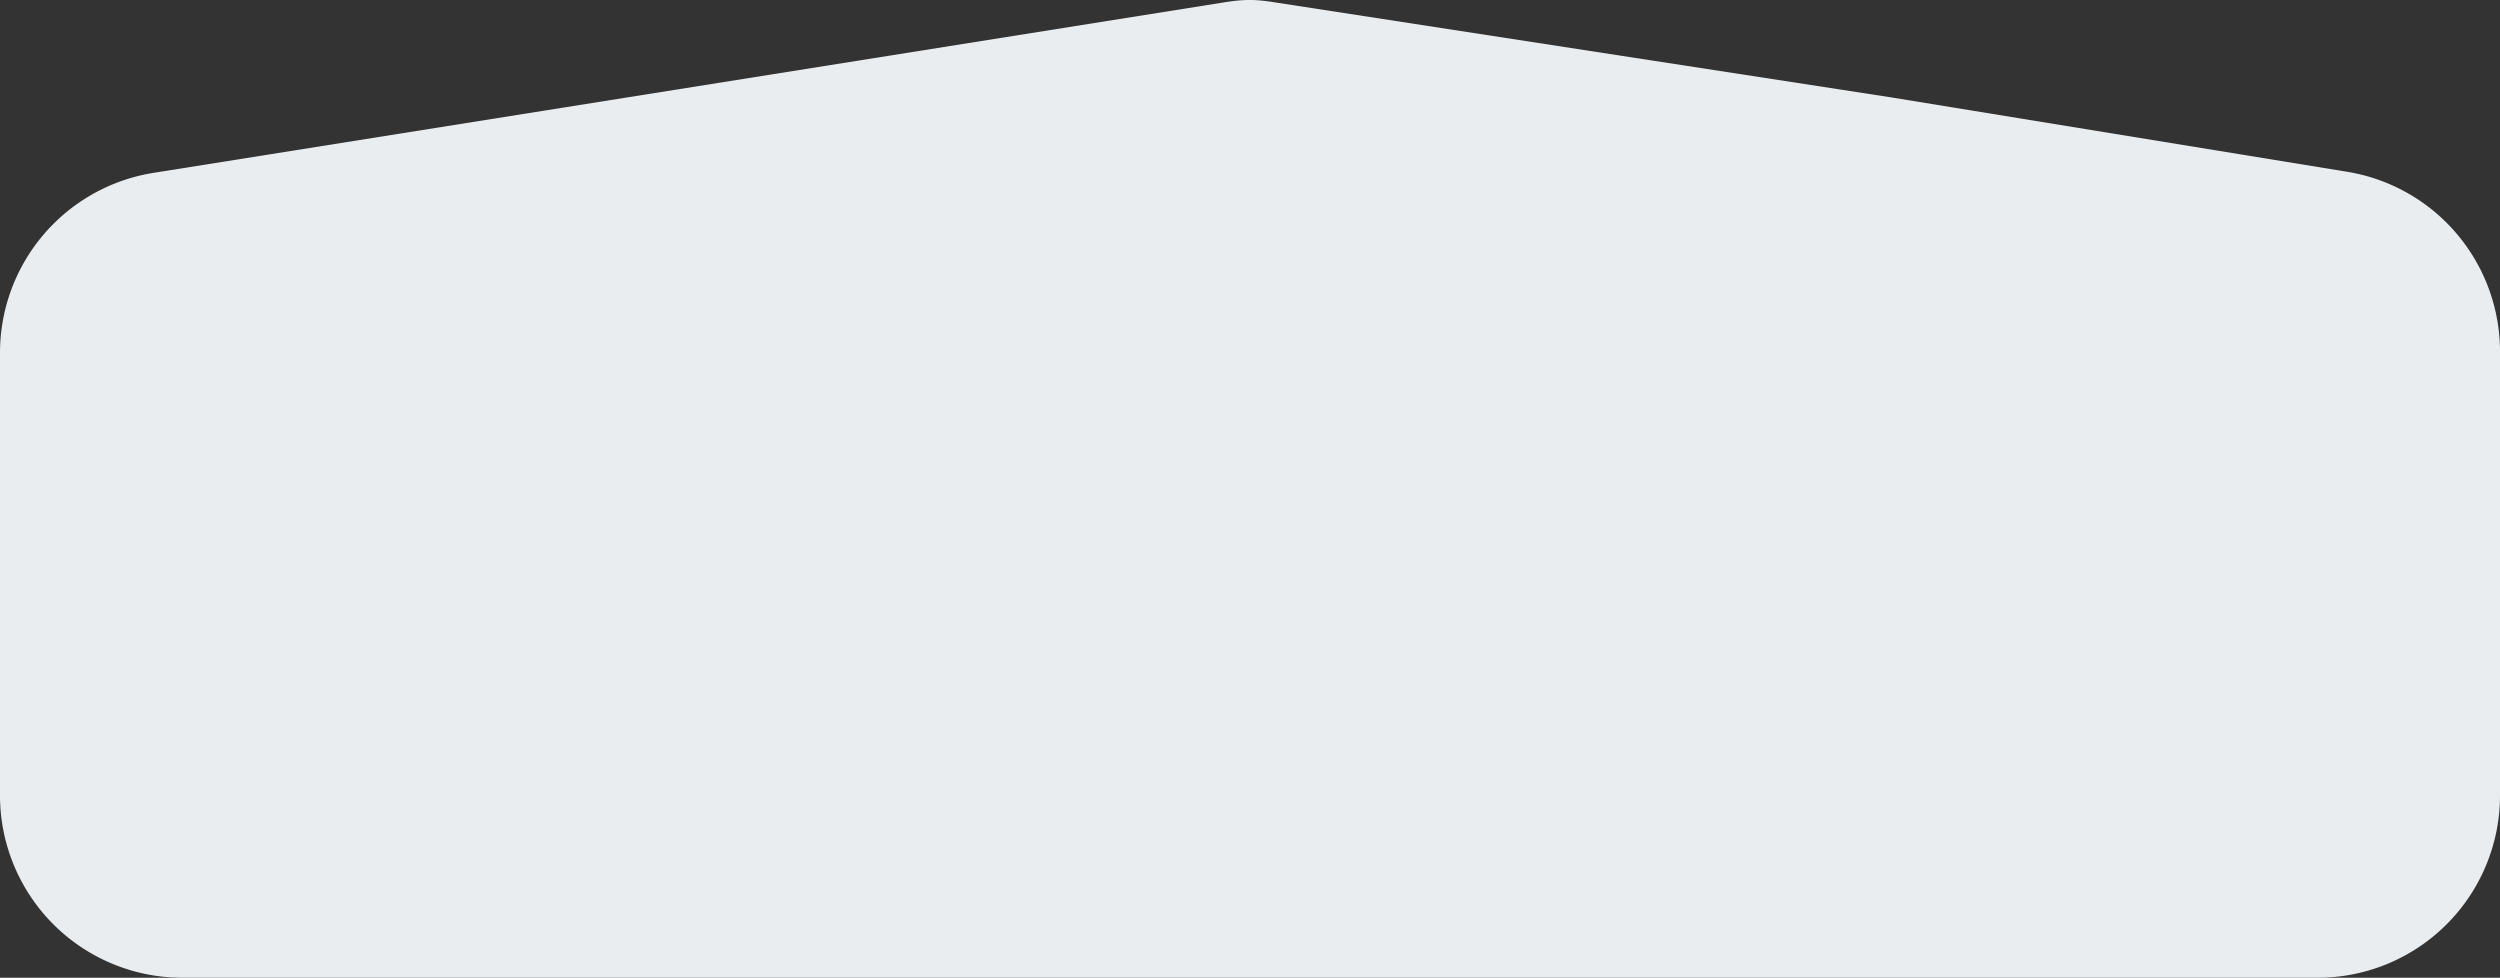 <svg xmlns="http://www.w3.org/2000/svg" width="1920" height="750.896" viewBox="0 0 1920 750.896">
  <rect x="0" y="0" width="1920" height="750.896" fill="#333333" stroke="none"/>
  <path id="footer_bg" d="M941.066,2.321c14.6-2.27,23.466-2.214,38.044.165l472.44,72.829,350.99,57.258A140,140,0,0,1,1920,270.747V611.555a140,140,0,0,1-140,140H140a140,140,0,0,1-140-140v-339.9A140,140,0,0,1,118.493,133.313Z" transform="translate(0 -0.659)" fill="#e9edf0"/>
</svg>
